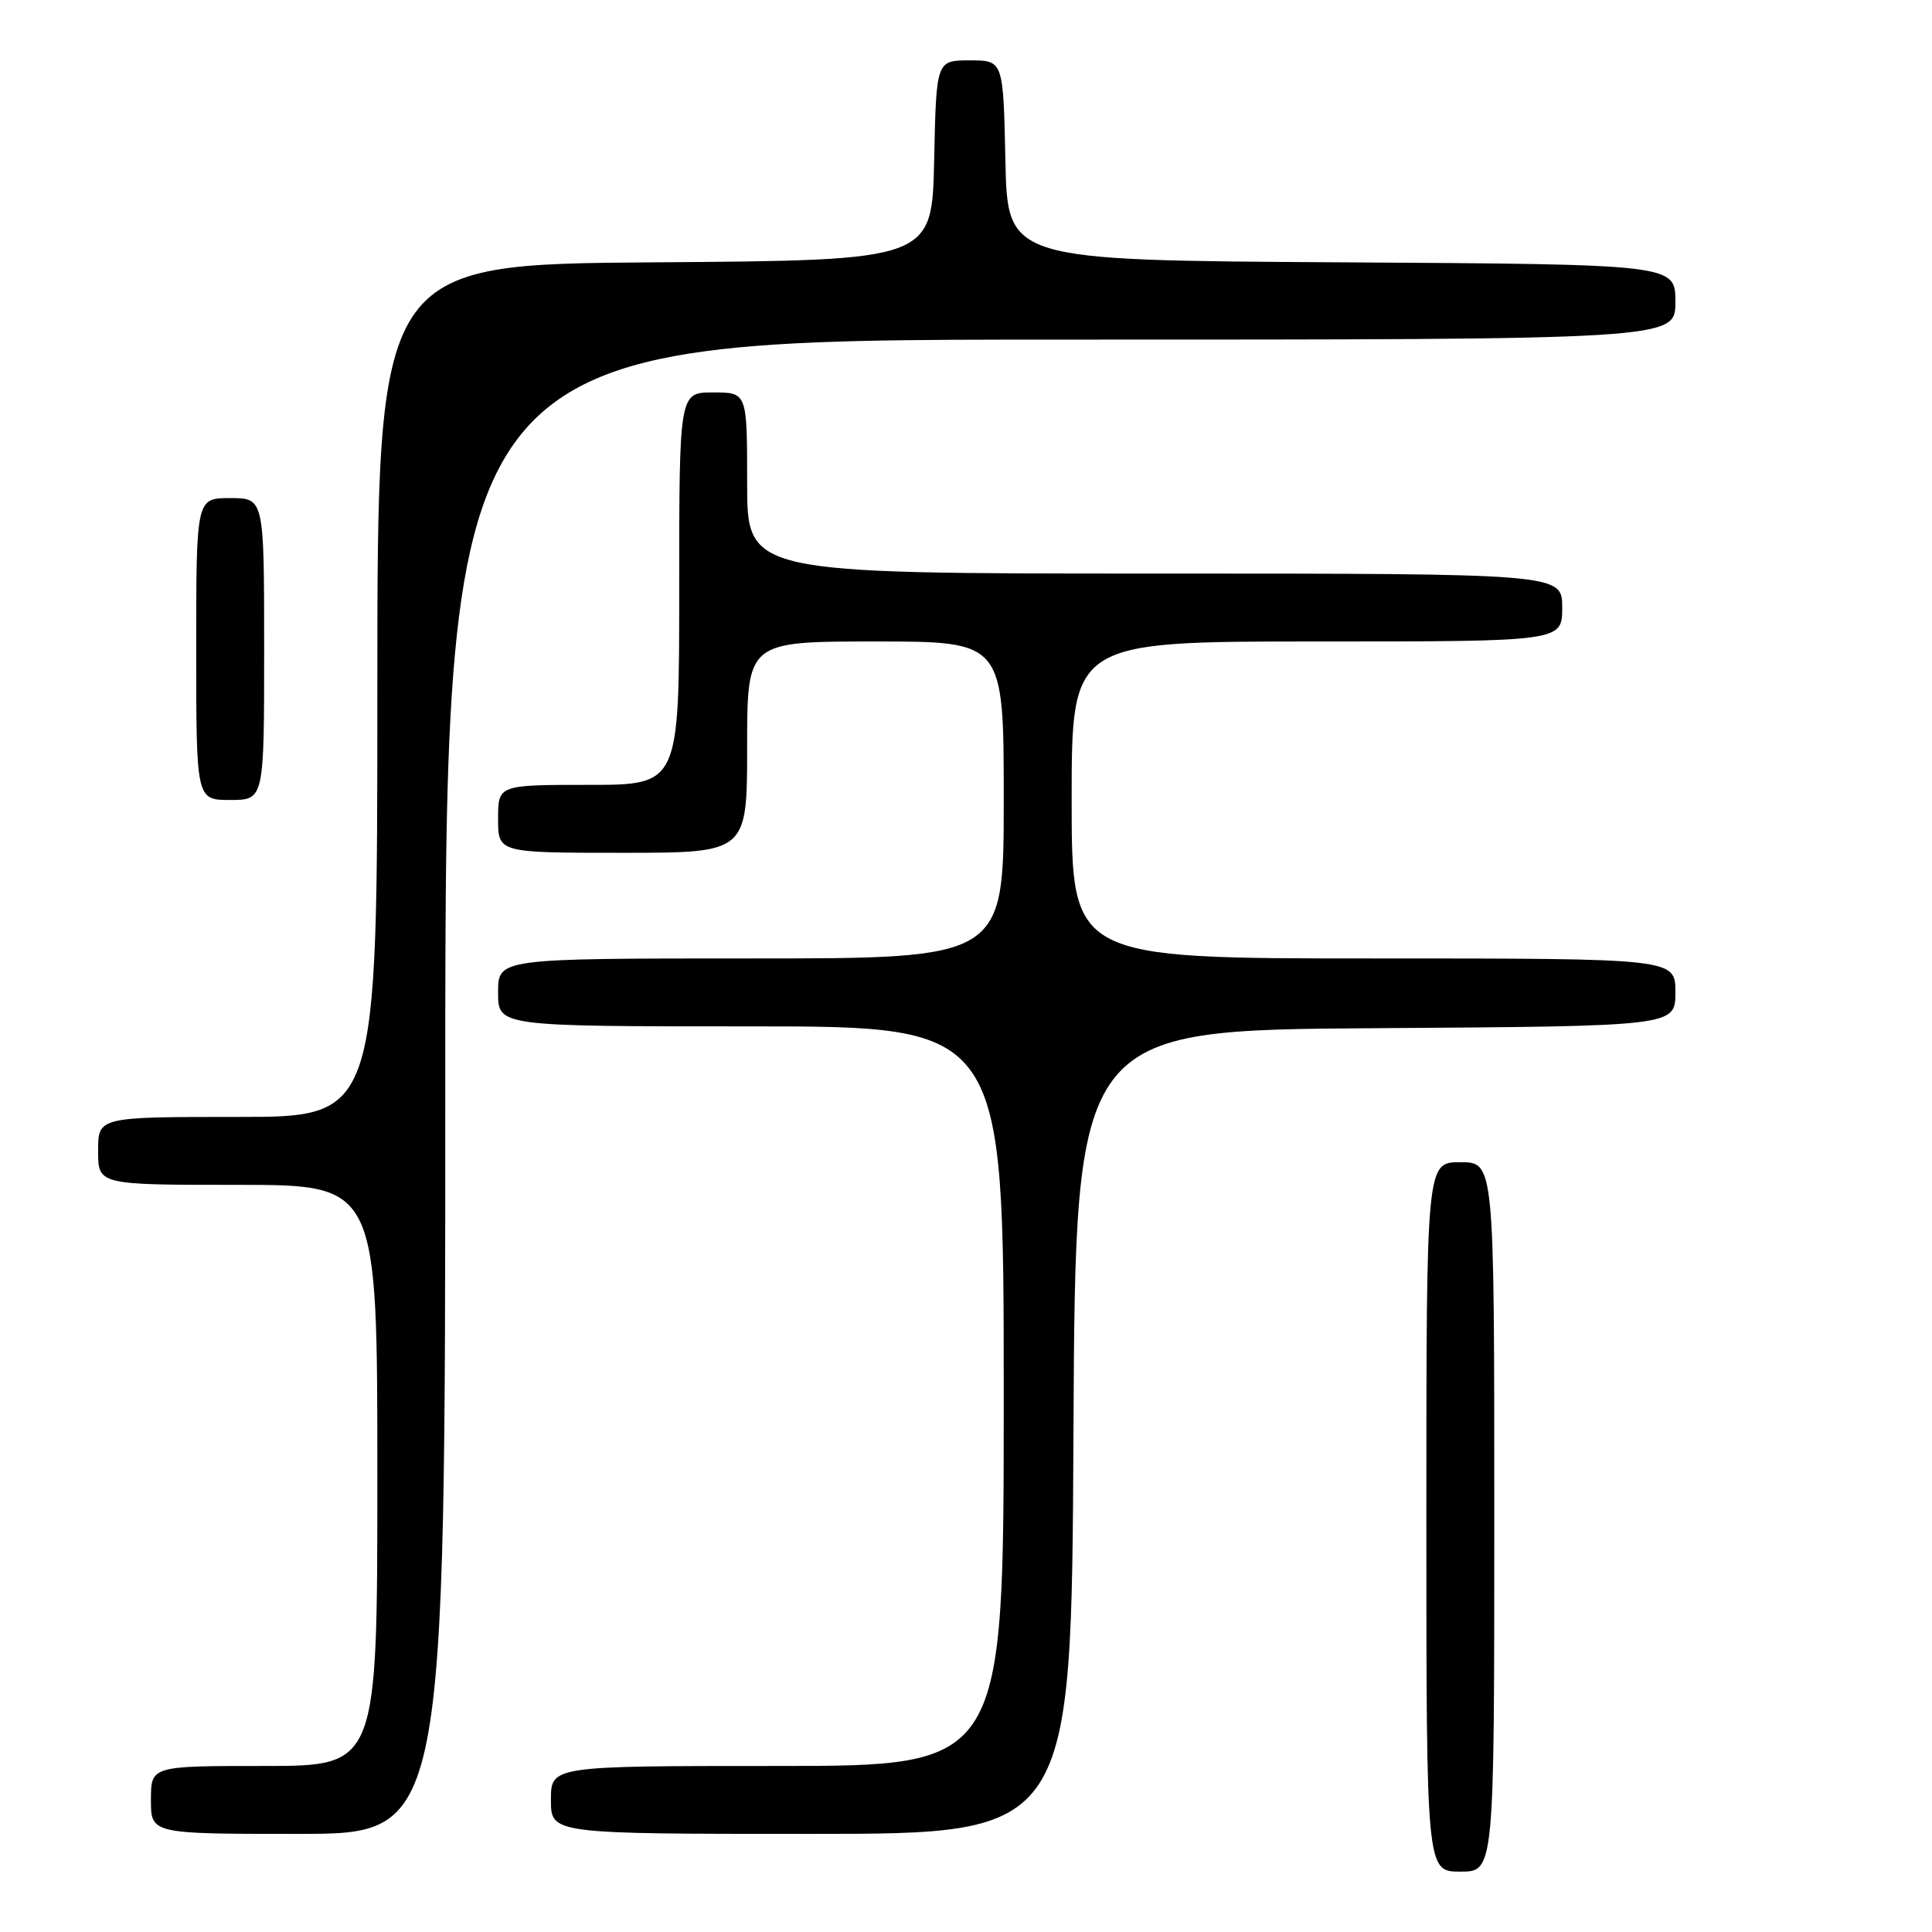 <?xml version="1.0" encoding="UTF-8" standalone="no"?>
<!DOCTYPE svg PUBLIC "-//W3C//DTD SVG 1.1//EN" "http://www.w3.org/Graphics/SVG/1.1/DTD/svg11.dtd" >
<svg xmlns="http://www.w3.org/2000/svg" xmlns:xlink="http://www.w3.org/1999/xlink" version="1.1" viewBox="0 0 256 256">
 <g >
 <path fill="currentColor"
d=" M 198.00 201.00 C 198.00 154.00 198.00 154.00 193.50 154.00 C 189.00 154.00 189.00 154.00 189.00 201.00 C 189.00 248.00 189.00 248.00 193.50 248.00 C 198.00 248.00 198.00 248.00 198.00 201.00 Z  M 59.00 144.00 C 59.00 45.00 59.00 45.00 140.50 45.00 C 222.00 45.00 222.00 45.00 222.00 40.01 C 222.00 35.02 222.00 35.02 177.75 34.76 C 133.50 34.50 133.50 34.50 133.22 21.25 C 132.94 8.00 132.94 8.00 128.50 8.00 C 124.06 8.00 124.06 8.00 123.78 21.25 C 123.50 34.50 123.50 34.50 86.75 34.76 C 50.00 35.02 50.00 35.02 50.00 91.51 C 50.00 148.00 50.00 148.00 31.50 148.00 C 13.00 148.00 13.00 148.00 13.00 152.50 C 13.00 157.00 13.00 157.00 31.50 157.00 C 50.00 157.00 50.00 157.00 50.00 195.50 C 50.00 234.00 50.00 234.00 35.00 234.00 C 20.00 234.00 20.00 234.00 20.00 238.50 C 20.00 243.00 20.00 243.00 39.50 243.00 C 59.00 243.00 59.00 243.00 59.00 144.00 Z  M 142.24 189.75 C 142.50 136.50 142.50 136.50 182.25 136.24 C 222.00 135.98 222.00 135.98 222.00 131.49 C 222.00 127.00 222.00 127.00 182.00 127.00 C 142.00 127.00 142.00 127.00 142.00 106.00 C 142.00 85.00 142.00 85.00 174.50 85.00 C 207.00 85.00 207.00 85.00 207.00 80.50 C 207.00 76.00 207.00 76.00 153.00 76.00 C 99.00 76.00 99.00 76.00 99.00 64.00 C 99.00 52.00 99.00 52.00 94.50 52.00 C 90.00 52.00 90.00 52.00 90.00 78.00 C 90.00 104.00 90.00 104.00 78.00 104.00 C 66.00 104.00 66.00 104.00 66.00 108.50 C 66.00 113.00 66.00 113.00 82.50 113.00 C 99.00 113.00 99.00 113.00 99.00 99.00 C 99.00 85.00 99.00 85.00 116.00 85.00 C 133.00 85.00 133.00 85.00 133.00 106.00 C 133.00 127.00 133.00 127.00 99.50 127.00 C 66.00 127.00 66.00 127.00 66.00 131.50 C 66.00 136.00 66.00 136.00 99.50 136.00 C 133.00 136.00 133.00 136.00 133.00 185.00 C 133.00 234.00 133.00 234.00 103.00 234.00 C 73.00 234.00 73.00 234.00 73.00 238.50 C 73.00 243.00 73.00 243.00 107.49 243.00 C 141.98 243.00 141.98 243.00 142.24 189.75 Z  M 35.00 86.00 C 35.00 66.00 35.00 66.00 30.50 66.00 C 26.00 66.00 26.00 66.00 26.00 86.00 C 26.00 106.00 26.00 106.00 30.50 106.00 C 35.00 106.00 35.00 106.00 35.00 86.00 Z "/>
</g>
</svg>